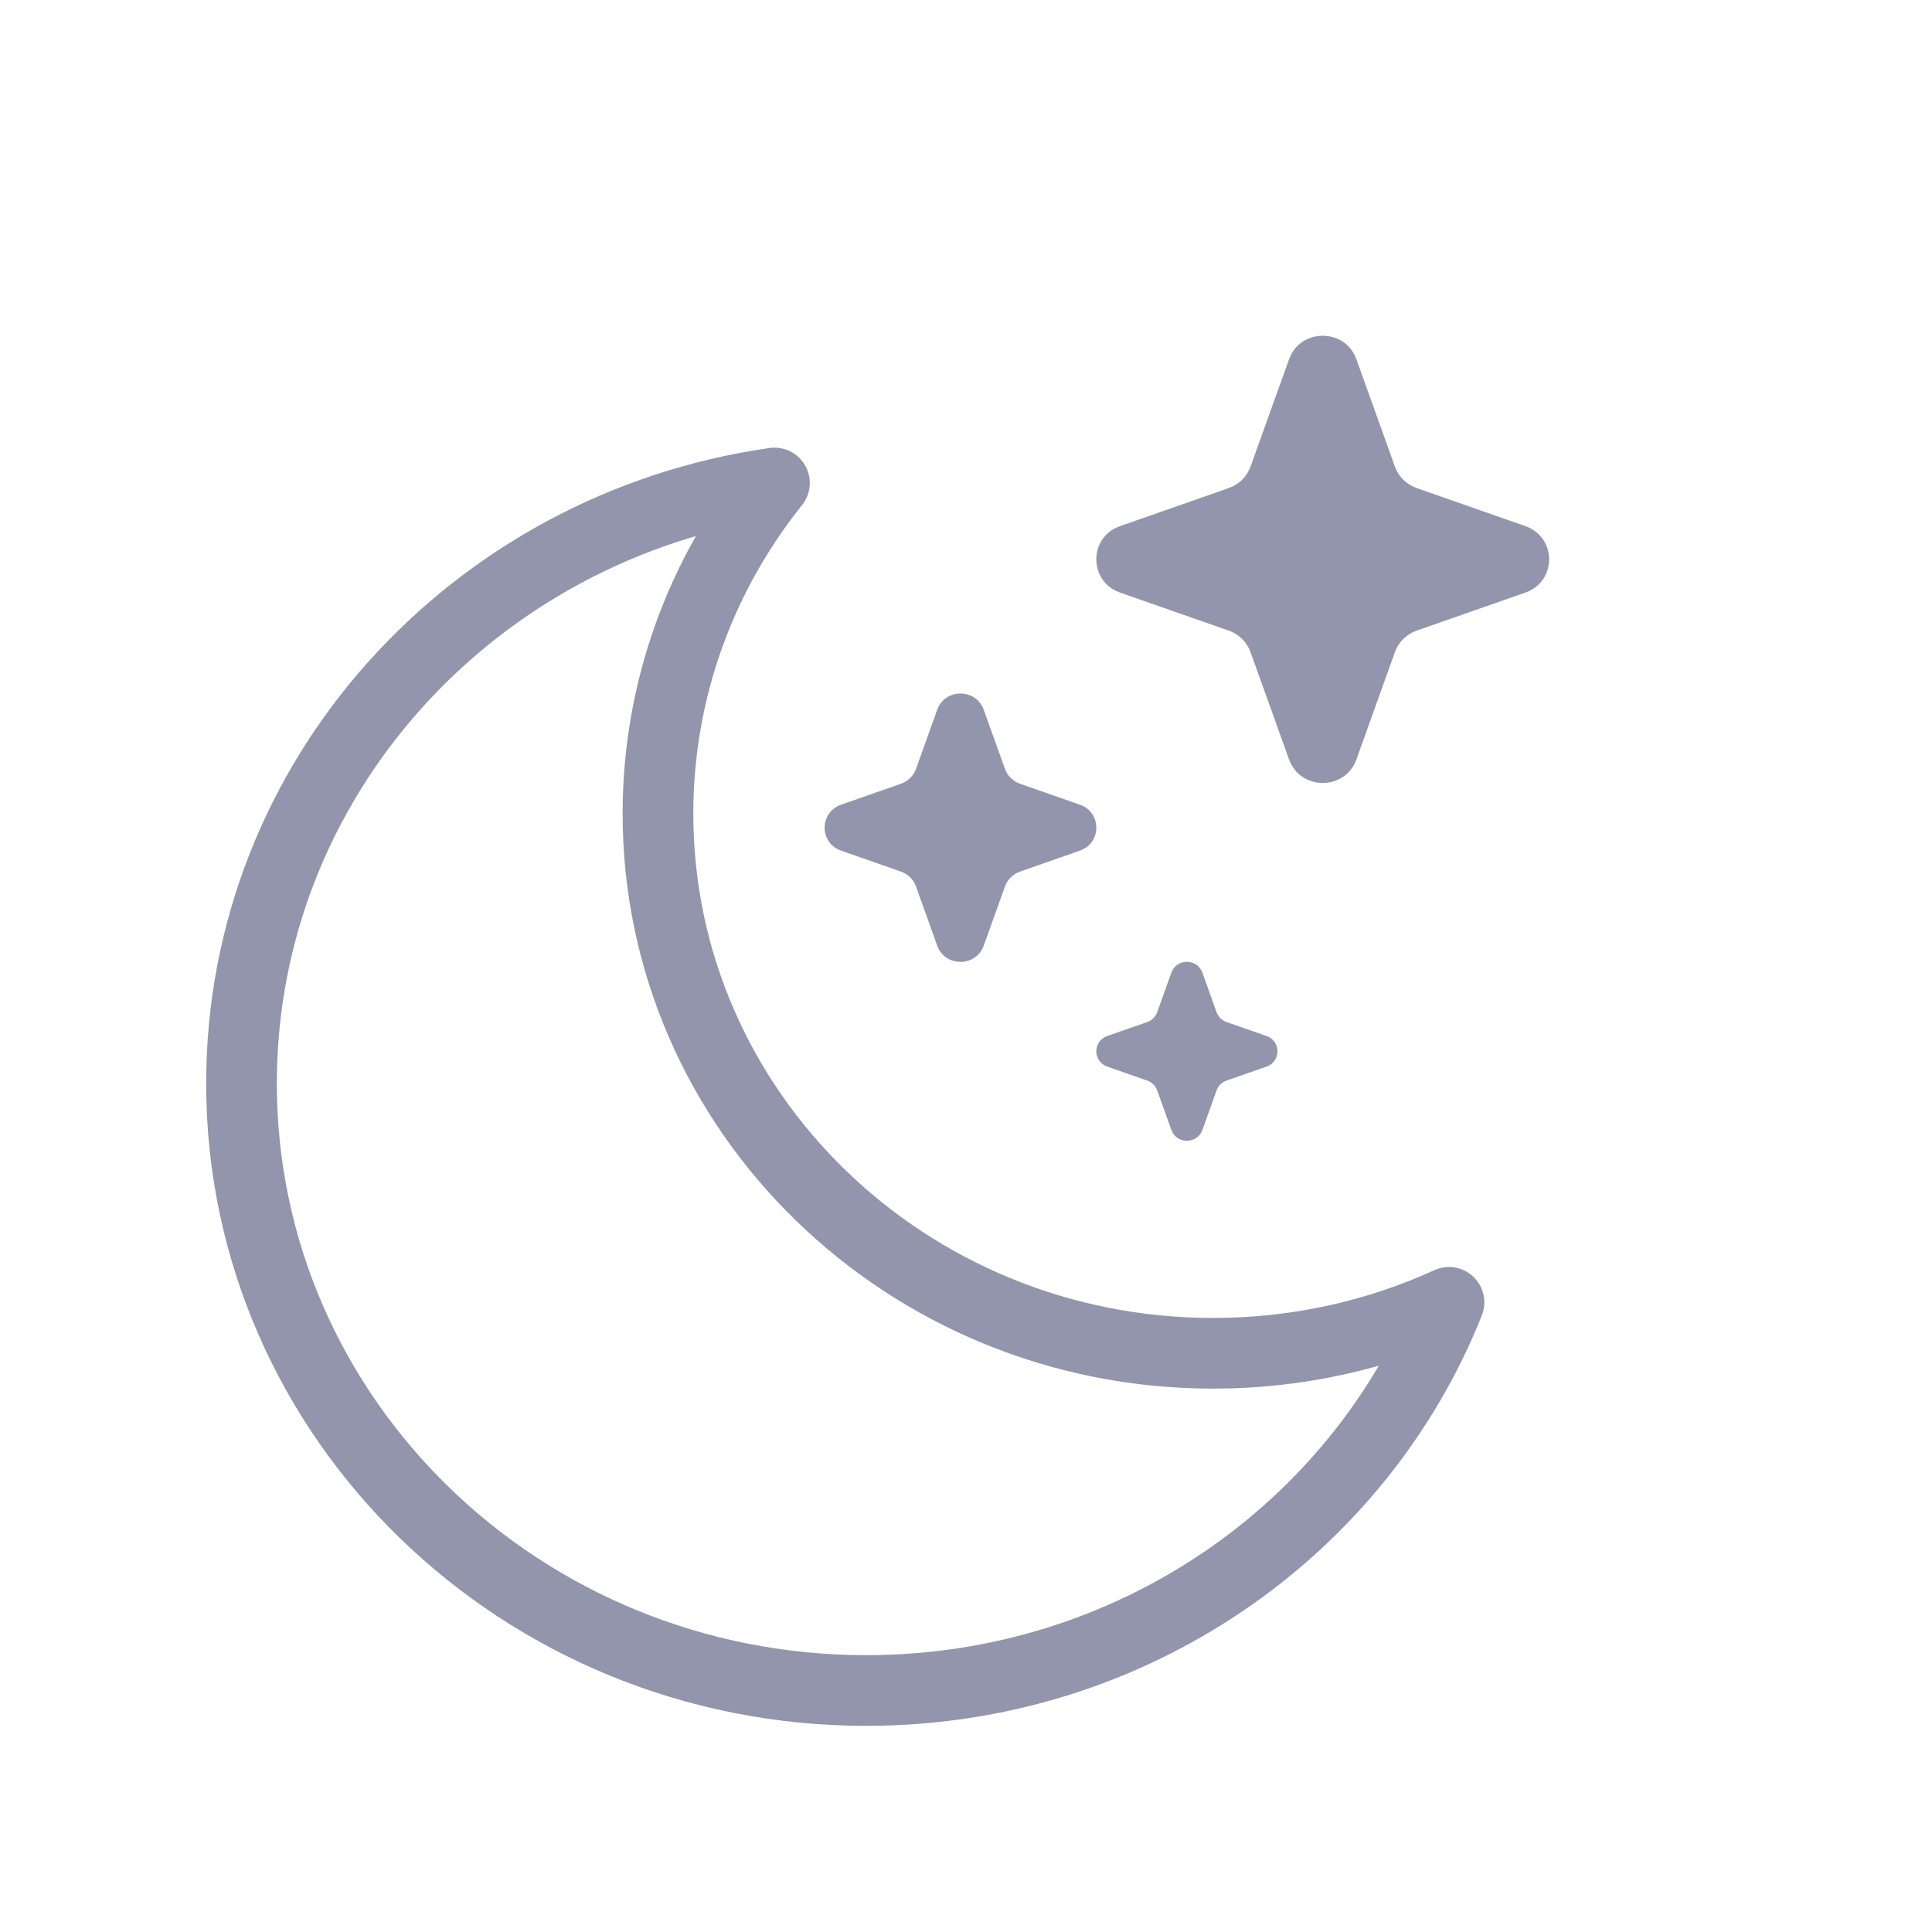 <svg width="41" height="41" viewBox="0 0 41 41" fill="none" xmlns="http://www.w3.org/2000/svg">
<path d="M19.889 15.062C20.054 14.603 20.712 14.603 20.876 15.062L21.327 16.318C21.38 16.465 21.497 16.58 21.645 16.632L22.917 17.077C23.382 17.24 23.382 17.89 22.917 18.052L21.645 18.497C21.497 18.549 21.38 18.665 21.327 18.812L20.876 20.068C20.712 20.527 20.054 20.527 19.889 20.068L19.439 18.812C19.386 18.665 19.269 18.549 19.12 18.497L17.849 18.052C17.384 17.89 17.384 17.24 17.849 17.077L19.12 16.632C19.269 16.58 19.386 16.465 19.439 16.318L19.889 15.062Z" fill="#9295AB"/>
<path d="M24.858 20.642C24.968 20.335 25.407 20.335 25.517 20.642L25.817 21.479C25.852 21.577 25.93 21.654 26.029 21.689L26.877 21.985C27.187 22.094 27.187 22.527 26.877 22.635L26.029 22.932C25.93 22.966 25.852 23.044 25.817 23.142L25.517 23.979C25.407 24.285 24.968 24.285 24.858 23.979L24.558 23.142C24.523 23.044 24.445 22.966 24.346 22.932L23.498 22.635C23.188 22.527 23.188 22.094 23.498 21.985L24.346 21.689C24.445 21.654 24.523 21.577 24.558 21.479L24.858 20.642Z" fill="#9295AB"/>
<path d="M27.356 7.624C27.594 6.959 28.546 6.959 28.785 7.624L29.602 9.902C29.678 10.115 29.848 10.282 30.063 10.357L32.37 11.165C33.043 11.4 33.043 12.34 32.37 12.576L30.063 13.383C29.848 13.459 29.678 13.626 29.602 13.839L28.785 16.117C28.546 16.782 27.594 16.782 27.356 16.117L26.538 13.839C26.462 13.626 26.293 13.459 26.077 13.383L23.77 12.576C23.097 12.34 23.097 11.4 23.77 11.165L26.077 10.357C26.293 10.282 26.462 10.115 26.538 9.902L27.356 7.624Z" fill="#9295AB"/>
<path d="M5.125 22.994C5.125 30.108 11.06 35.875 18.381 35.875C24.018 35.875 28.832 32.457 30.75 27.638C29.231 28.331 27.535 28.719 25.746 28.719C19.238 28.719 13.963 23.592 13.963 17.268C13.963 14.624 14.885 12.188 16.435 10.25C10.037 11.165 5.125 16.522 5.125 22.994Z" stroke="#9295AB" stroke-width="1.5" stroke-linecap="round" stroke-linejoin="round"/>
</svg>
